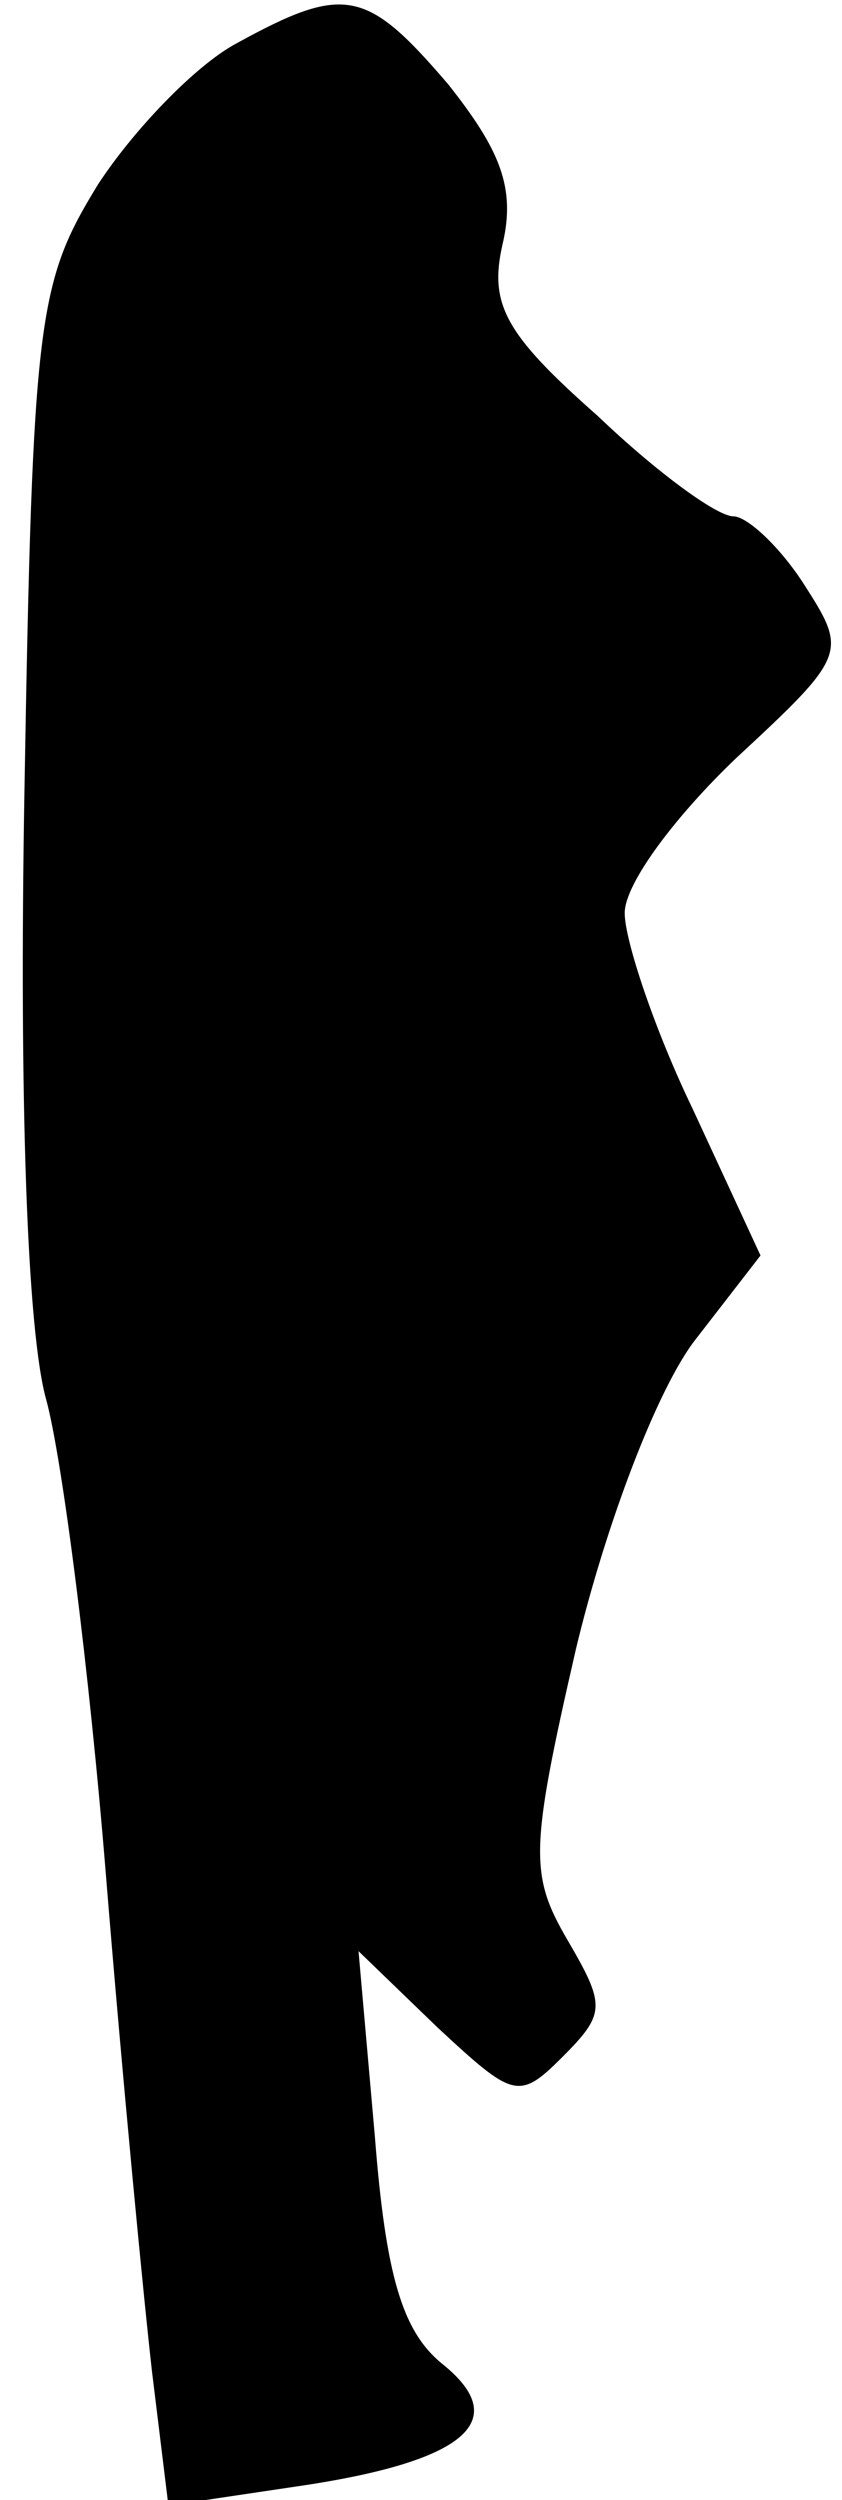 <?xml version="1.0" standalone="no"?>
<!DOCTYPE svg PUBLIC "-//W3C//DTD SVG 20010904//EN"
 "http://www.w3.org/TR/2001/REC-SVG-20010904/DTD/svg10.dtd">
<svg version="1.0" xmlns="http://www.w3.org/2000/svg"
 width="31pt" height="92pt" viewBox="0 0 31 92"
 preserveAspectRatio="xMidYMid meet">
<g transform="translate(0,92) scale(0.1,-0.1)"
fill="#000000" stroke="none">
<path fill="#000000" stroke="none" d="M87 904 c-15 -8 -38 -32 -51 -52 -22
-36 -24 -48 -27 -223 -2 -114 1 -199 8 -224 6 -22 16 -101 22 -175 6 -74 14
-157 17 -183 l6 -49 47 7 c62 9 80 24 54 45 -15 12 -21 33 -25 84 l-6 68 29
-28 c28 -26 30 -27 46 -11 16 16 16 19 2 43 -14 24 -14 33 3 107 11 46 30 96
44 114 l24 31 -25 54 c-14 29 -25 62 -25 72 0 11 19 36 41 57 41 38 41 39 25
64 -9 14 -21 25 -26 25 -6 0 -28 16 -50 37 -34 30 -40 41 -35 63 5 21 -1 35
-20 59 -30 35 -38 37 -78 15z"/>
</g>
</svg>
